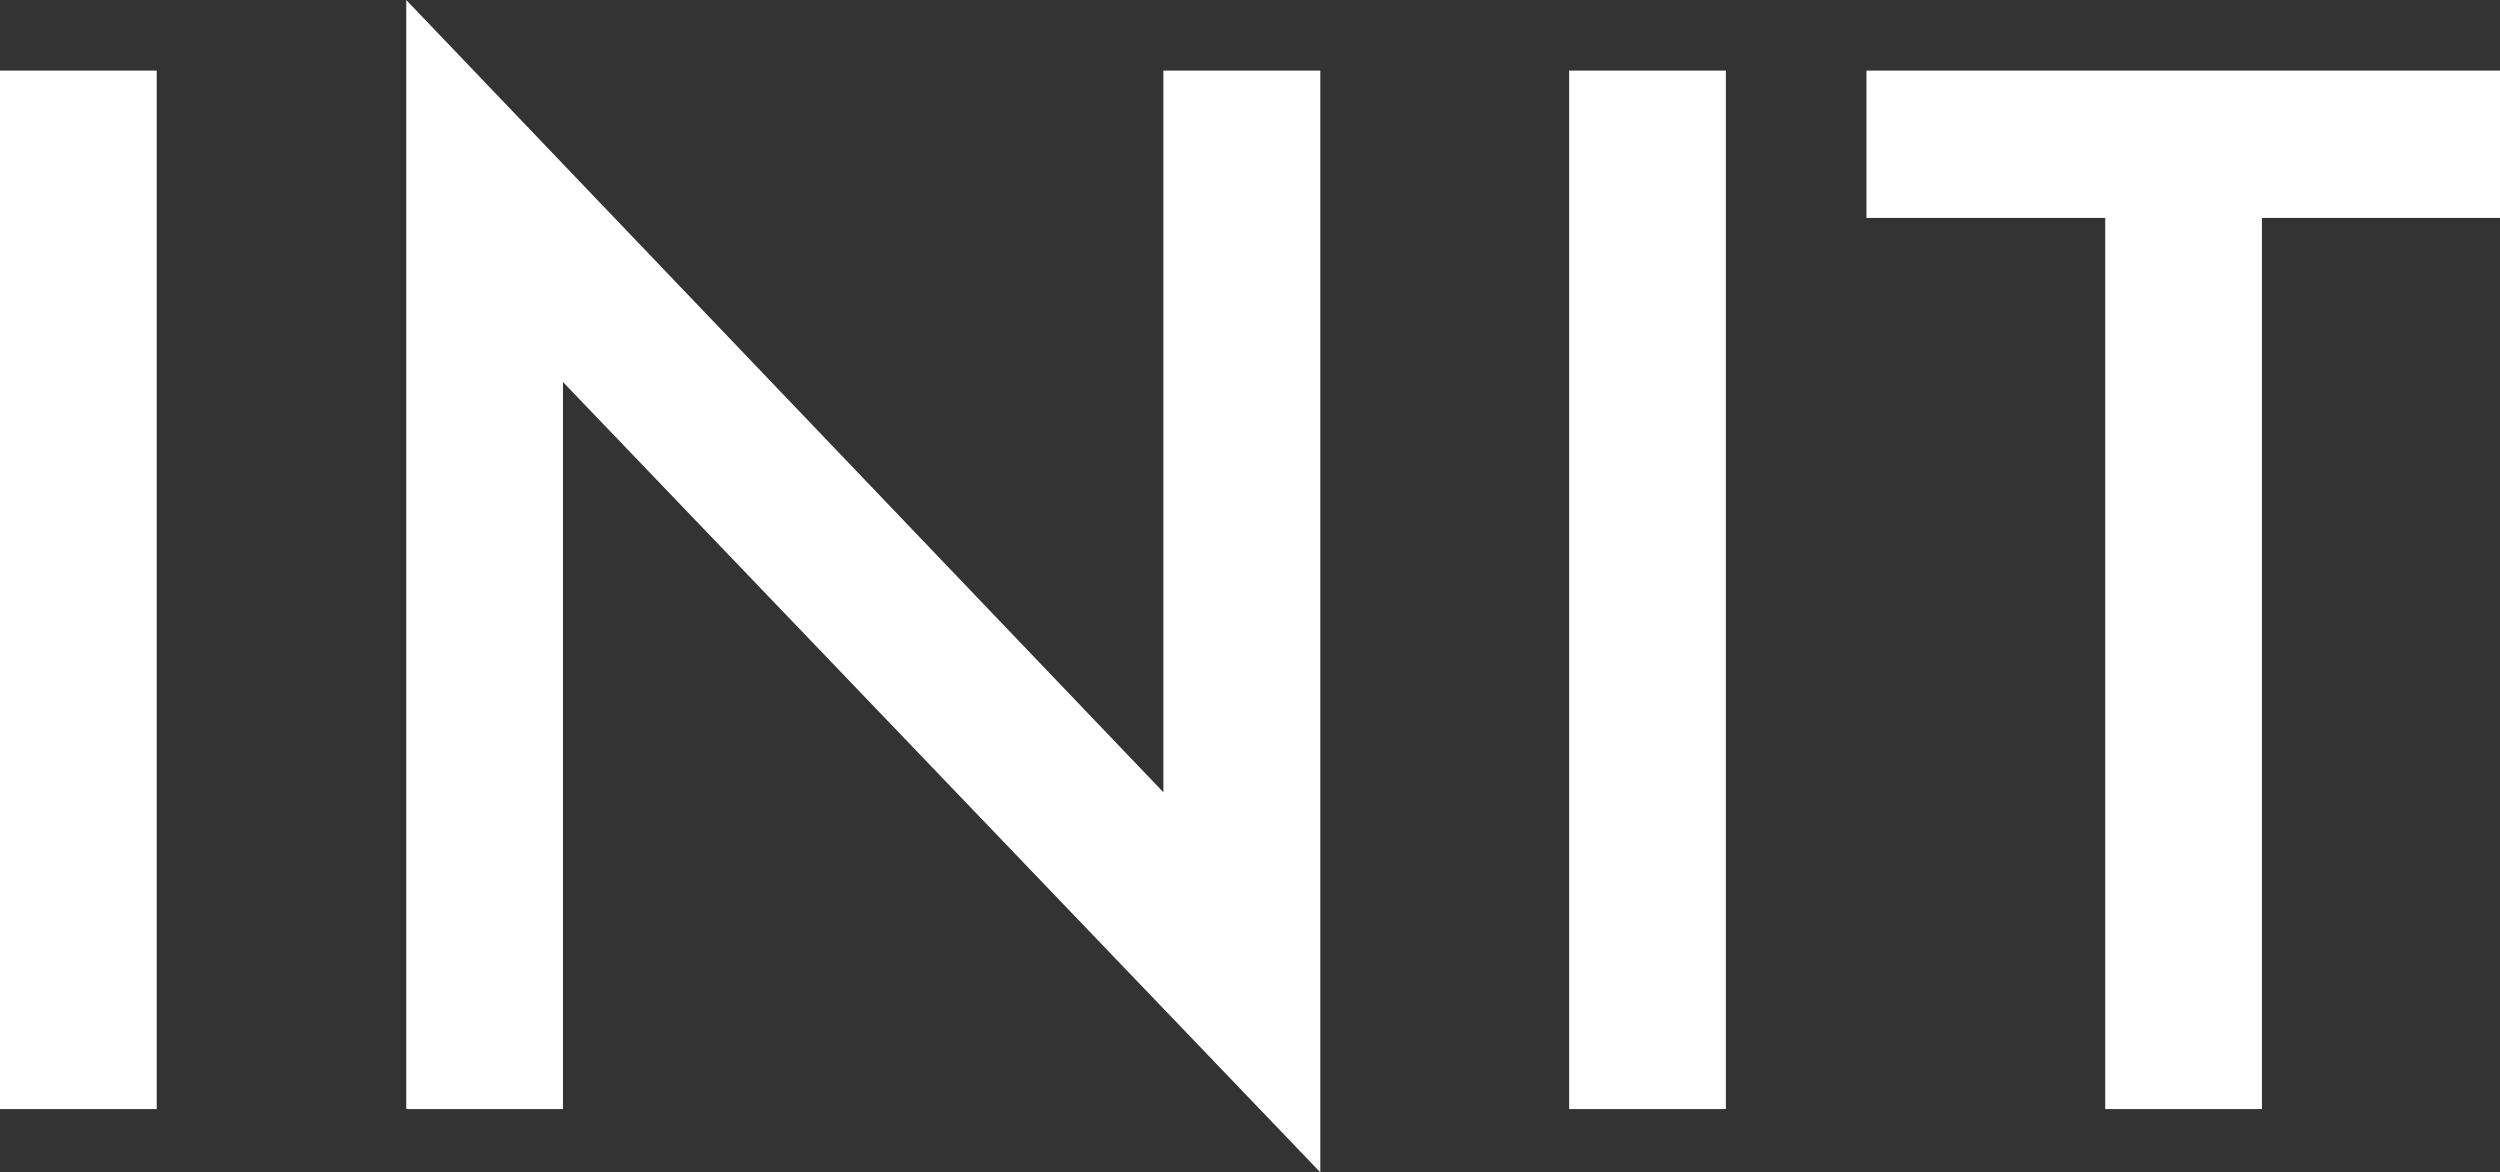 <svg xmlns="http://www.w3.org/2000/svg" width="54.448" height="25.532" viewBox="0 0 54.448 25.532">
  <rect x="0" y="0" width="54.448" height="25.532" fill="#333333" stroke="none"/>
  <path id="パス_166" data-name="パス 166" d="M-22.625-22.617V0h-3.413V-22.617ZM-17.19,0V-24.155L-.7-6.9V-22.617H2.717V1.377L-13.777-15.835V0ZM11.55-22.617V0H8.137V-22.617Zm11.675,3.208V0H19.812V-19.409h-5.2v-3.208h13.8v3.208Z" transform="translate(26.038 24.155)" fill="#fff"/>
</svg>

